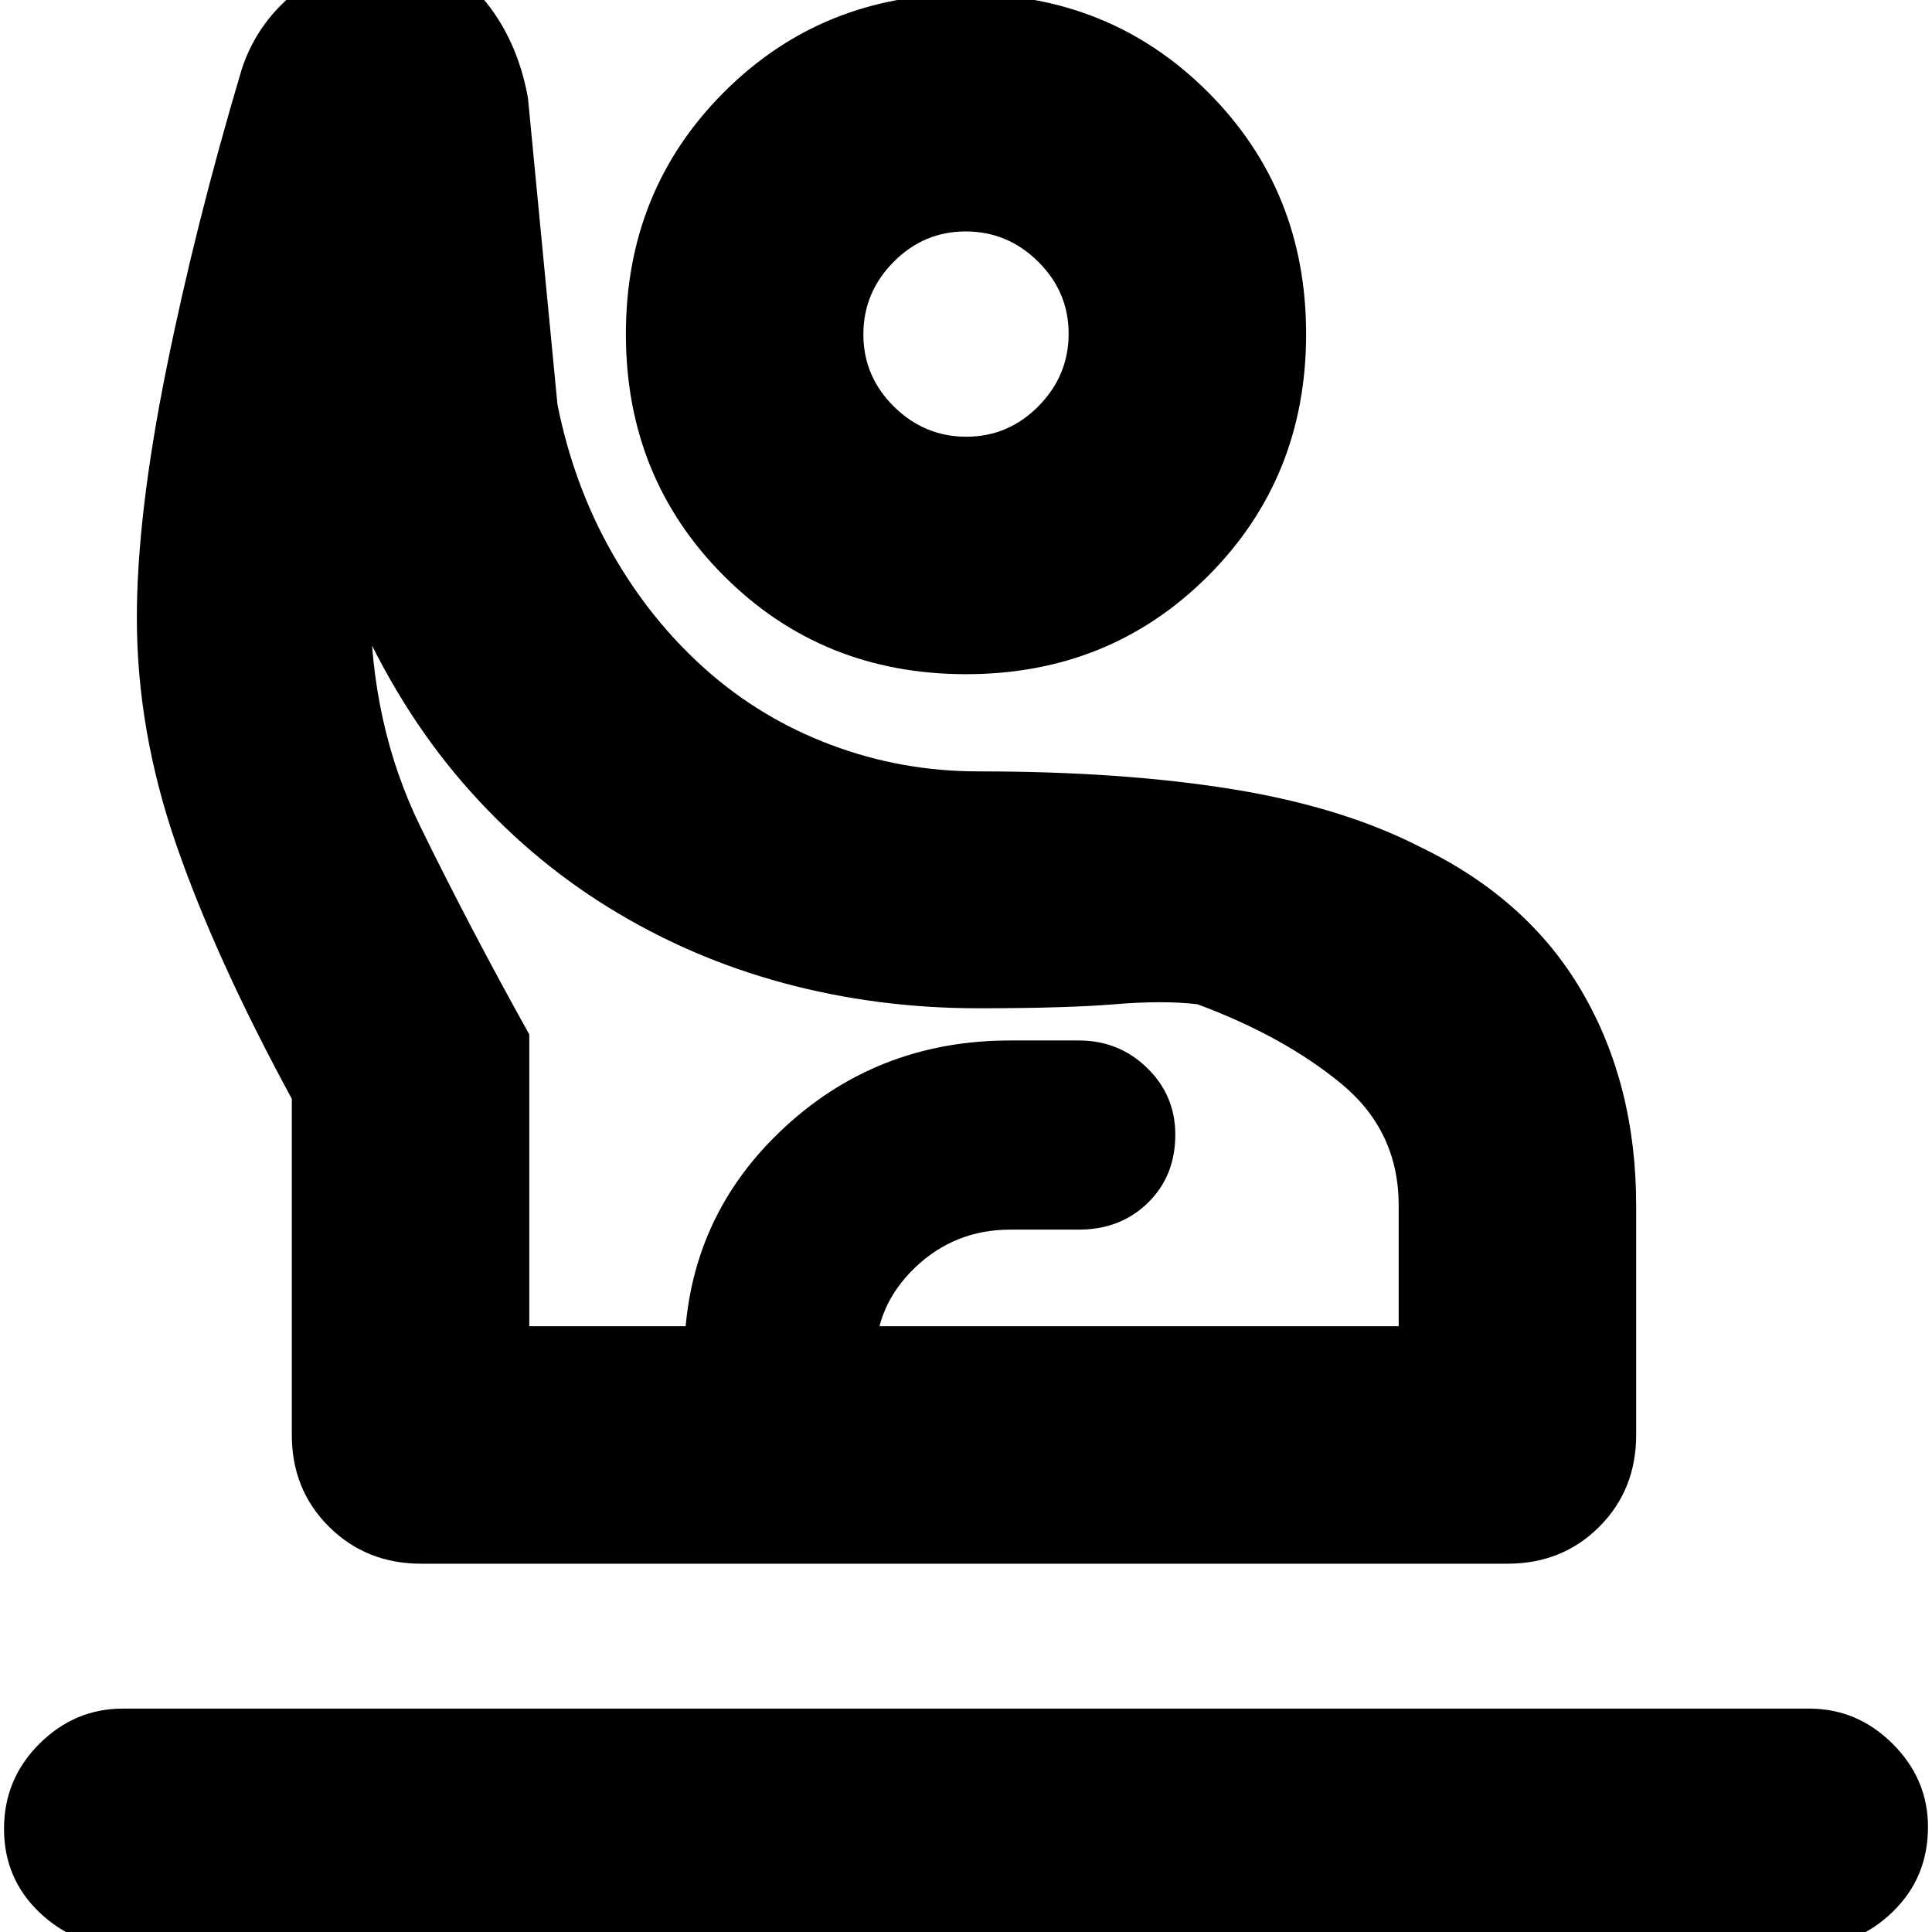 <svg xmlns="http://www.w3.org/2000/svg" height="20" viewBox="0 -960 960 960" width="20"><path d="M61 7Q37.1 7 19.55-9.79 2-26.578 2-51.29 2-76 19.55-93.5T61-111h838q23.9 0 41.45 17.49Q958-76.021 958-52.21 958-27 940.45-10T899 7H61Zm148.292-190Q182-183 163.5-201.35T145-247v-167q-38-70-57.5-126.5T68-653q0-50.726 14.5-122.863t37.569-149.56Q128-950 149.552-966q21.551-16 47.448-16 24.733 0 42.367 20.5Q257-941 262.333-911.35L277-759q8 40 27 73.5t46.5 58q27.5 24.5 62.49 37.648 34.991 13.149 73.126 13.149 71.669 0 126.276 8.851Q667-559 705.644-539.162q53.644 25.837 80.5 72Q813-421 813-361v114q0 27.3-18.344 45.65Q776.311-183 749.019-183H209.292ZM263-301h432v-60q0-36.967-28.5-60.484Q638-445 595-461q-17-2-41 0t-68 2q-50.151 0-96.575-12.5Q343-484 302.5-509T230-571q-32-37-54-87 5-11 6.5-2t1.5-2q0 62 25 113t54 103v145Zm217-324q-71.462 0-120.231-48.769Q311-722.537 311-794t48.769-120.231Q408.538-963 480-963q71.463 0 120.231 48.769Q649-865.463 649-794t-48.769 120.231Q551.463-625 480-625Zm.168-118Q501-743 516-758.168t15-36Q531-815 515.832-830t-36-15Q459-845 444-829.832t-15 36Q429-773 444.168-758t36 15ZM340-183v-102q0-67 47.372-112.5T502-443h34q20 0 34 13.652t14 33.137q0 20.611-13.65 33.911T536-349h-34q-27.625 0-47.312 18.849Q435-311.301 435-285v102h-95Zm146-118Zm-6-493Z"/></svg>